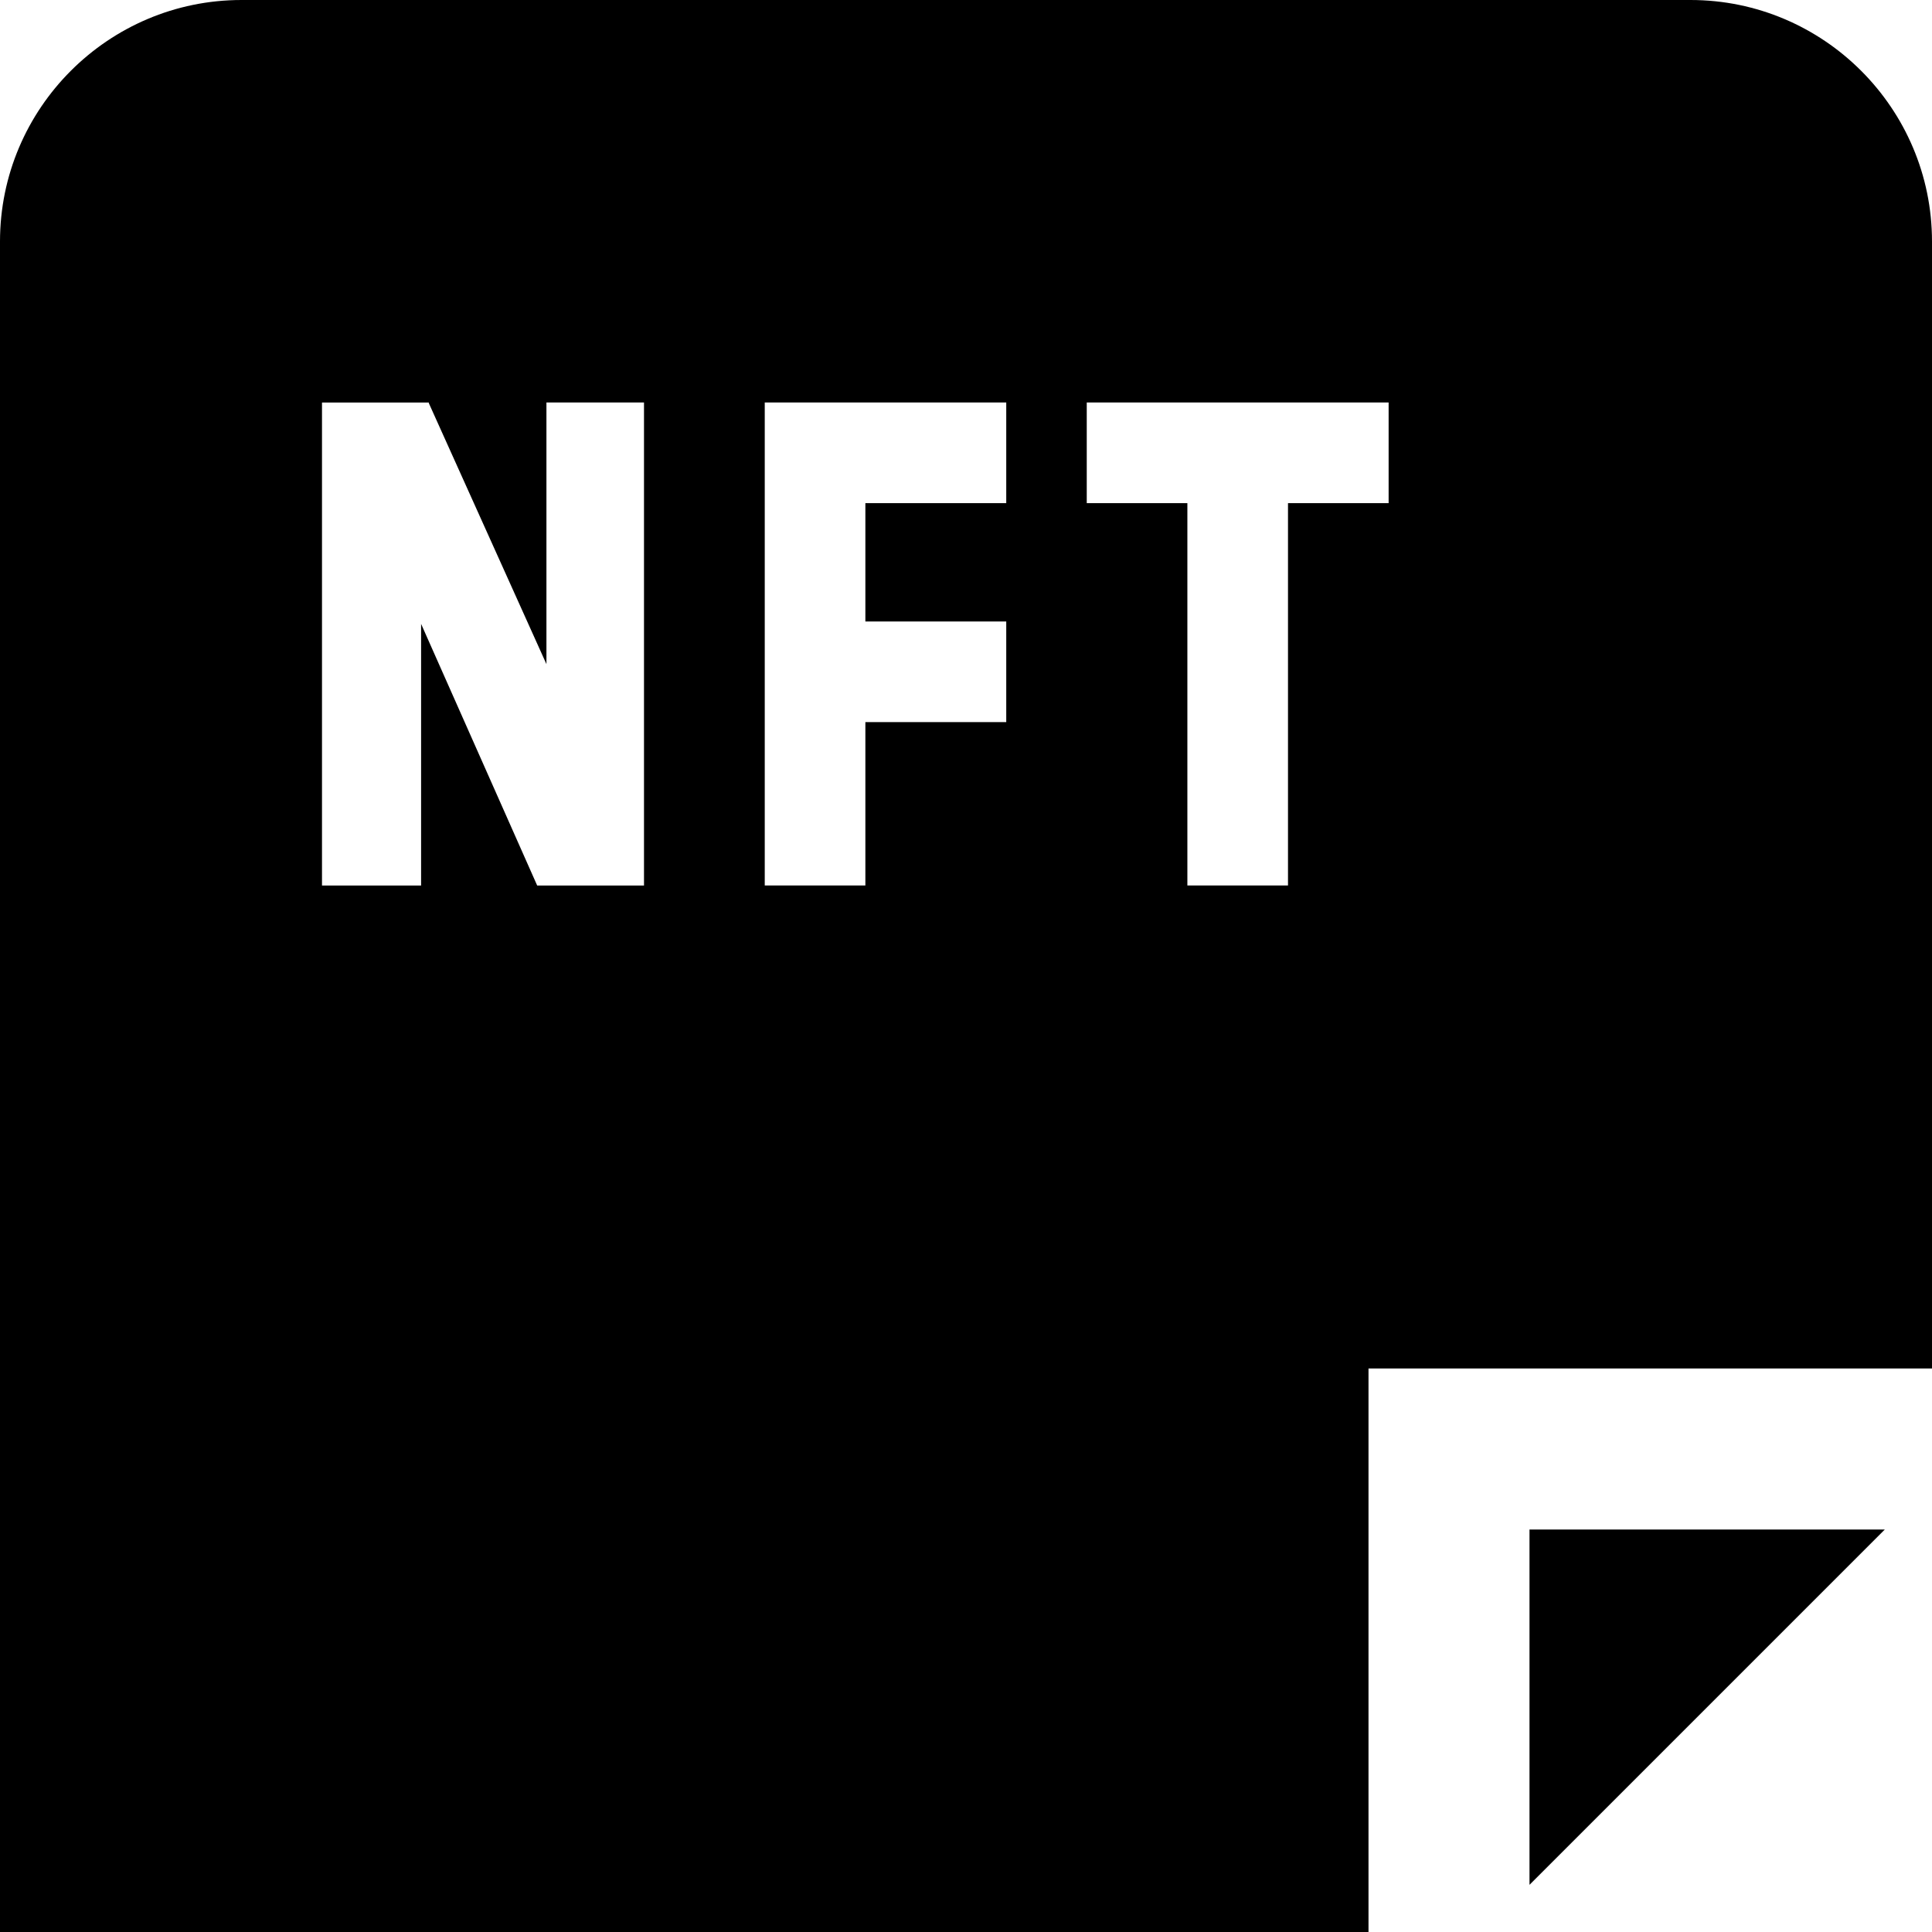 <?xml version="1.0" encoding="UTF-8"?>
<svg xmlns="http://www.w3.org/2000/svg" id="Layer_1" data-name="Layer 1" viewBox="0 0 24 24">
  <path d="M19,19h4.414l-4.414,4.414v-4.414ZM24,3v14h-7v7H0V3C0,1.346,1.346,0,3,0H21c1.654,0,3,1.346,3,3ZM8,5h-1.212v3.25l-1.461-3.242v-.008h-1.327v6h1.231v-3.25l1.442,3.25h1.327V5Zm4.5,0h-3v6h1.25v-2.03h1.75v-1.25h-1.75v-1.47h1.75v-1.25Zm4.75,0h-3.75v1.25h1.25v4.75h1.25V6.25h1.25v-1.25Z"/>
</svg>
